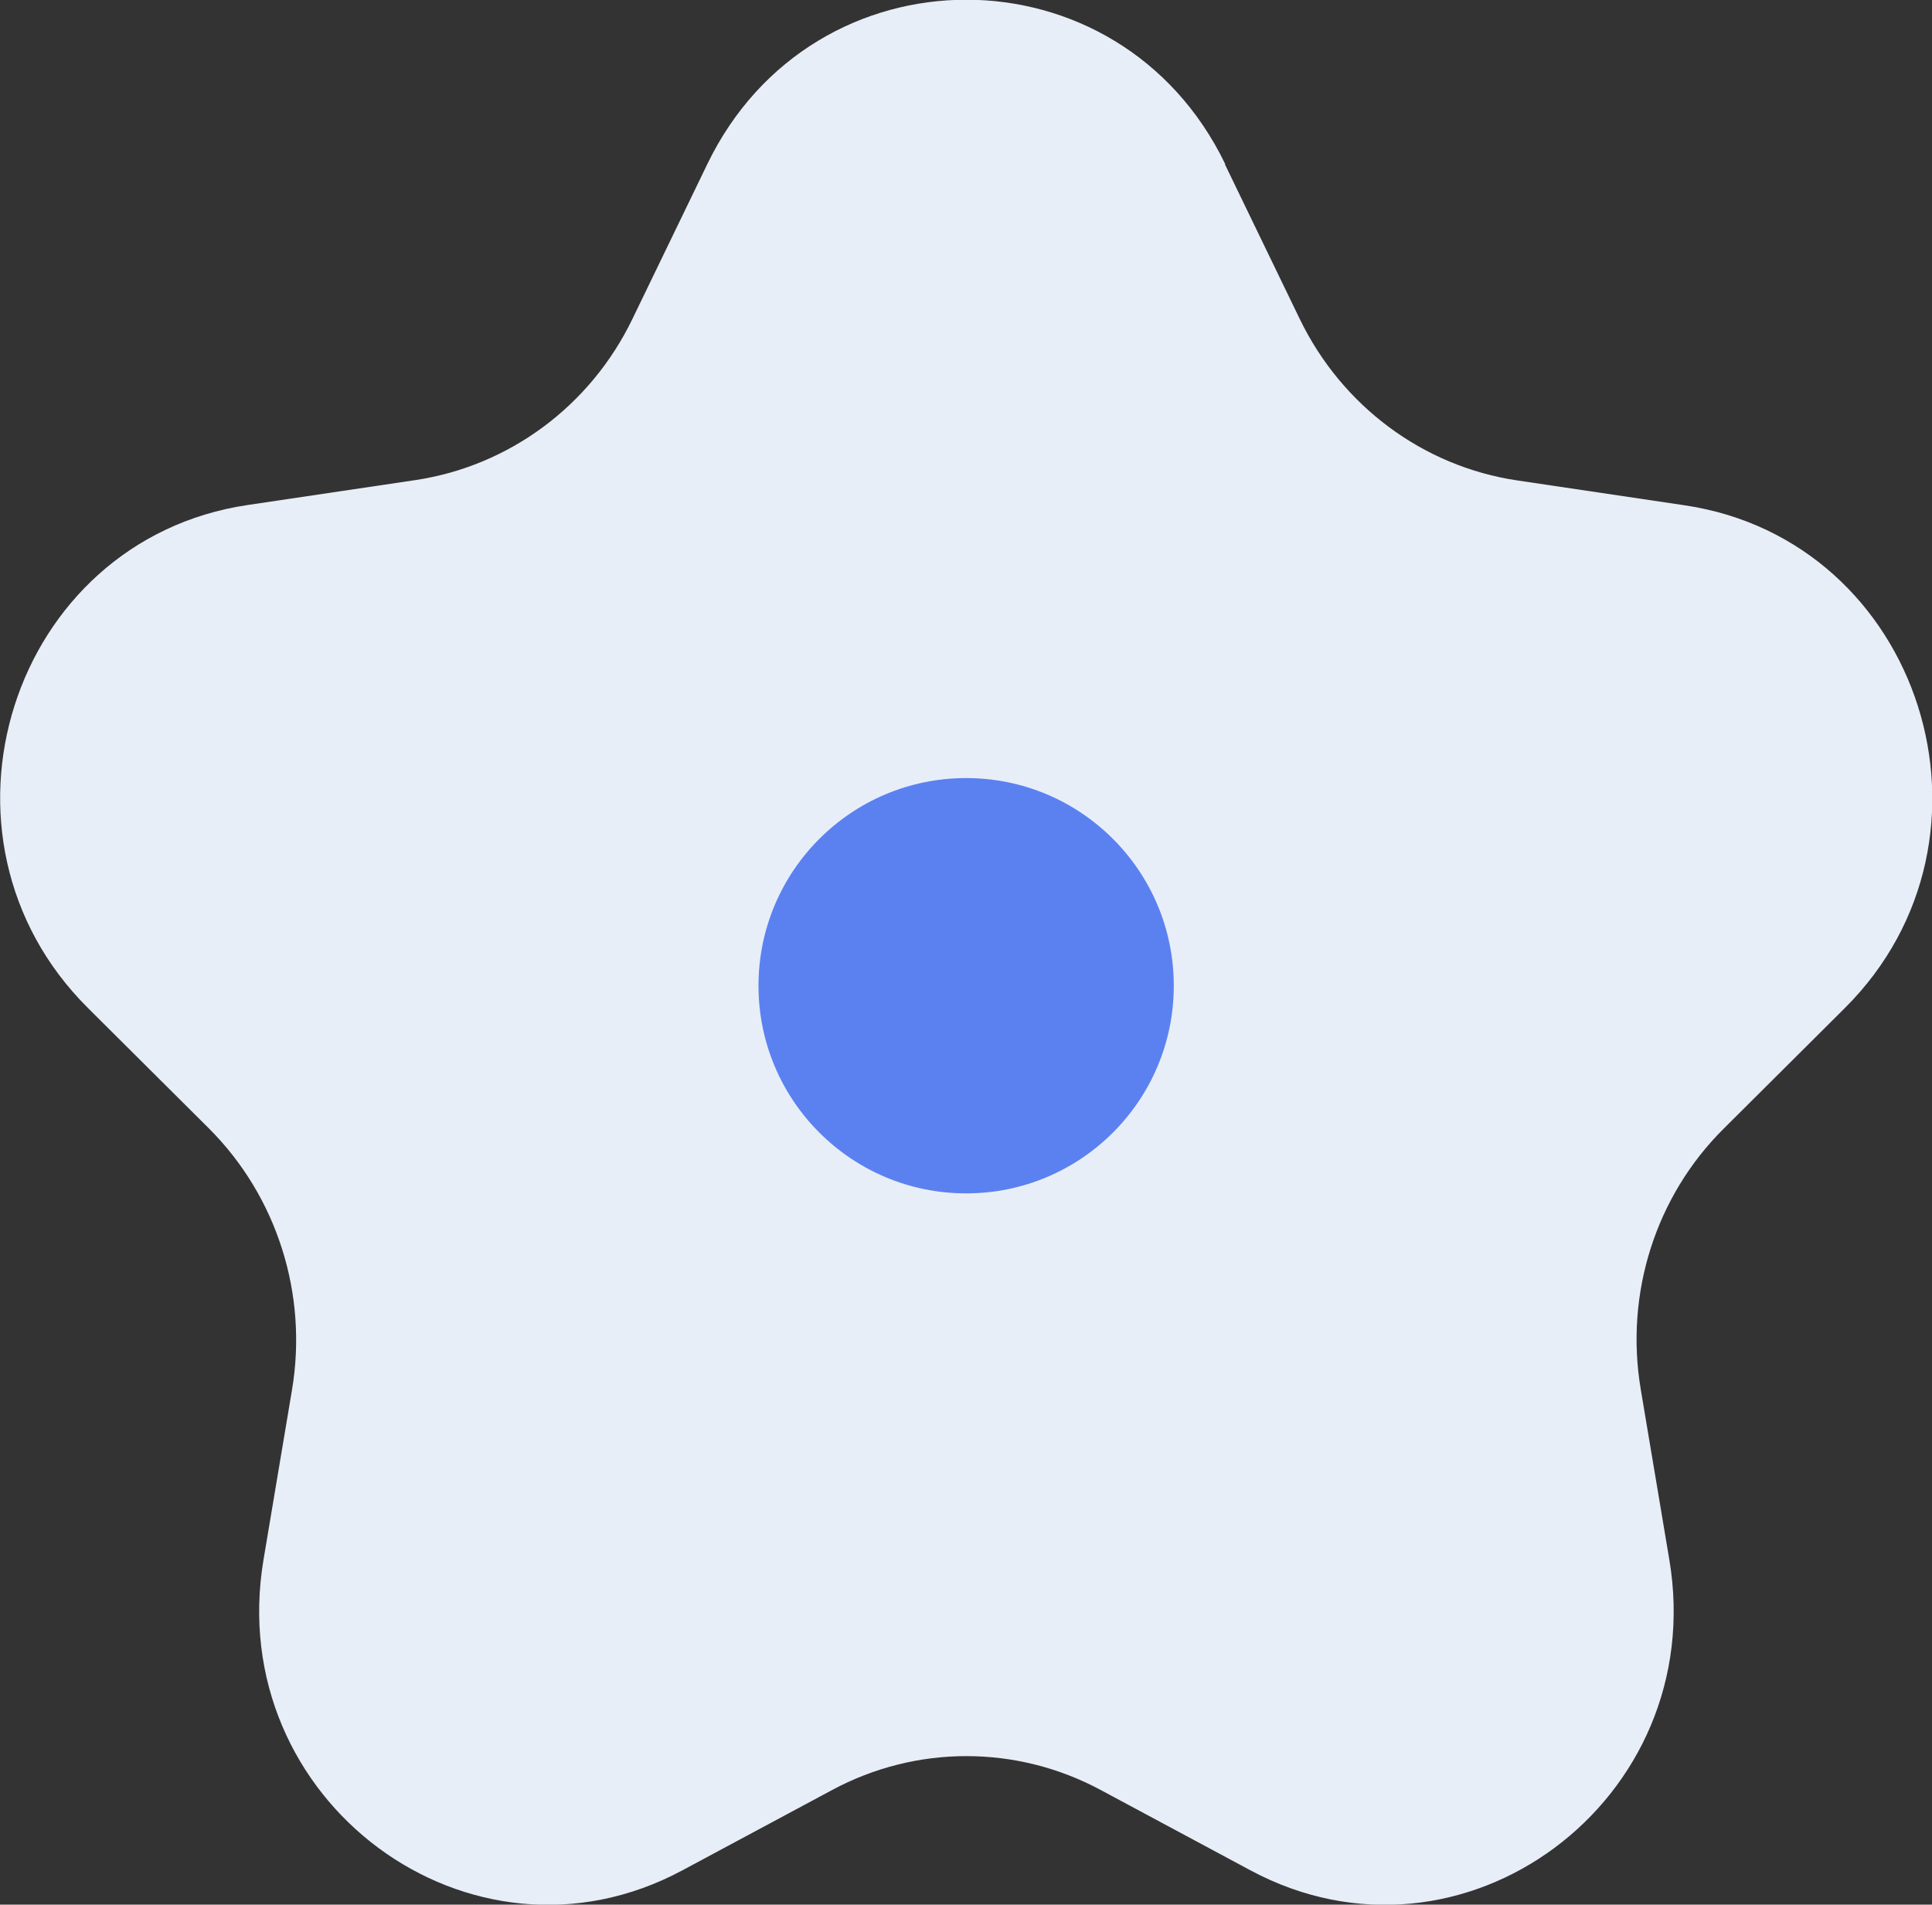 <?xml version="1.0" encoding="UTF-8"?>
<svg id="Layer_2" data-name="Layer 2" xmlns="http://www.w3.org/2000/svg" viewBox="0 0 69.13 68.15">
  <rect x="0" y="0" width="69.13" height="68.15" fill="#333333" stroke="none"/>
  <defs>
    <style>
      .cls-1 {
        fill: #e8eef7;
      }

      .cls-2 {
        fill: #5b81f1;
      }
    </style>
  </defs>
  <g id="liquid">
    <g>
      <path class="cls-1" d="m43.83,5.88l2.68,5.54c1.51,3.11,4.41,5.27,7.78,5.77l5.99.89c8.48,1.26,11.86,11.89,5.73,17.99l-4.33,4.31c-2.44,2.42-3.55,5.91-2.97,9.34l1.02,6.08c1.45,8.62-7.41,15.19-14.99,11.12l-5.35-2.87c-3.01-1.62-6.61-1.62-9.62,0l-5.35,2.87c-7.58,4.07-16.44-2.5-14.99-11.12l1.02-6.08c.57-3.42-.54-6.91-2.97-9.34l-4.33-4.31C-3,29.96.38,19.33,8.86,18.07l5.99-.89c3.37-.5,6.28-2.66,7.78-5.77l2.68-5.54c3.79-7.84,14.74-7.84,18.53,0Z"/>
      <circle class="cls-2" cx="34.57" cy="35.27" r="7.43"/>
    </g>
  </g>
</svg>